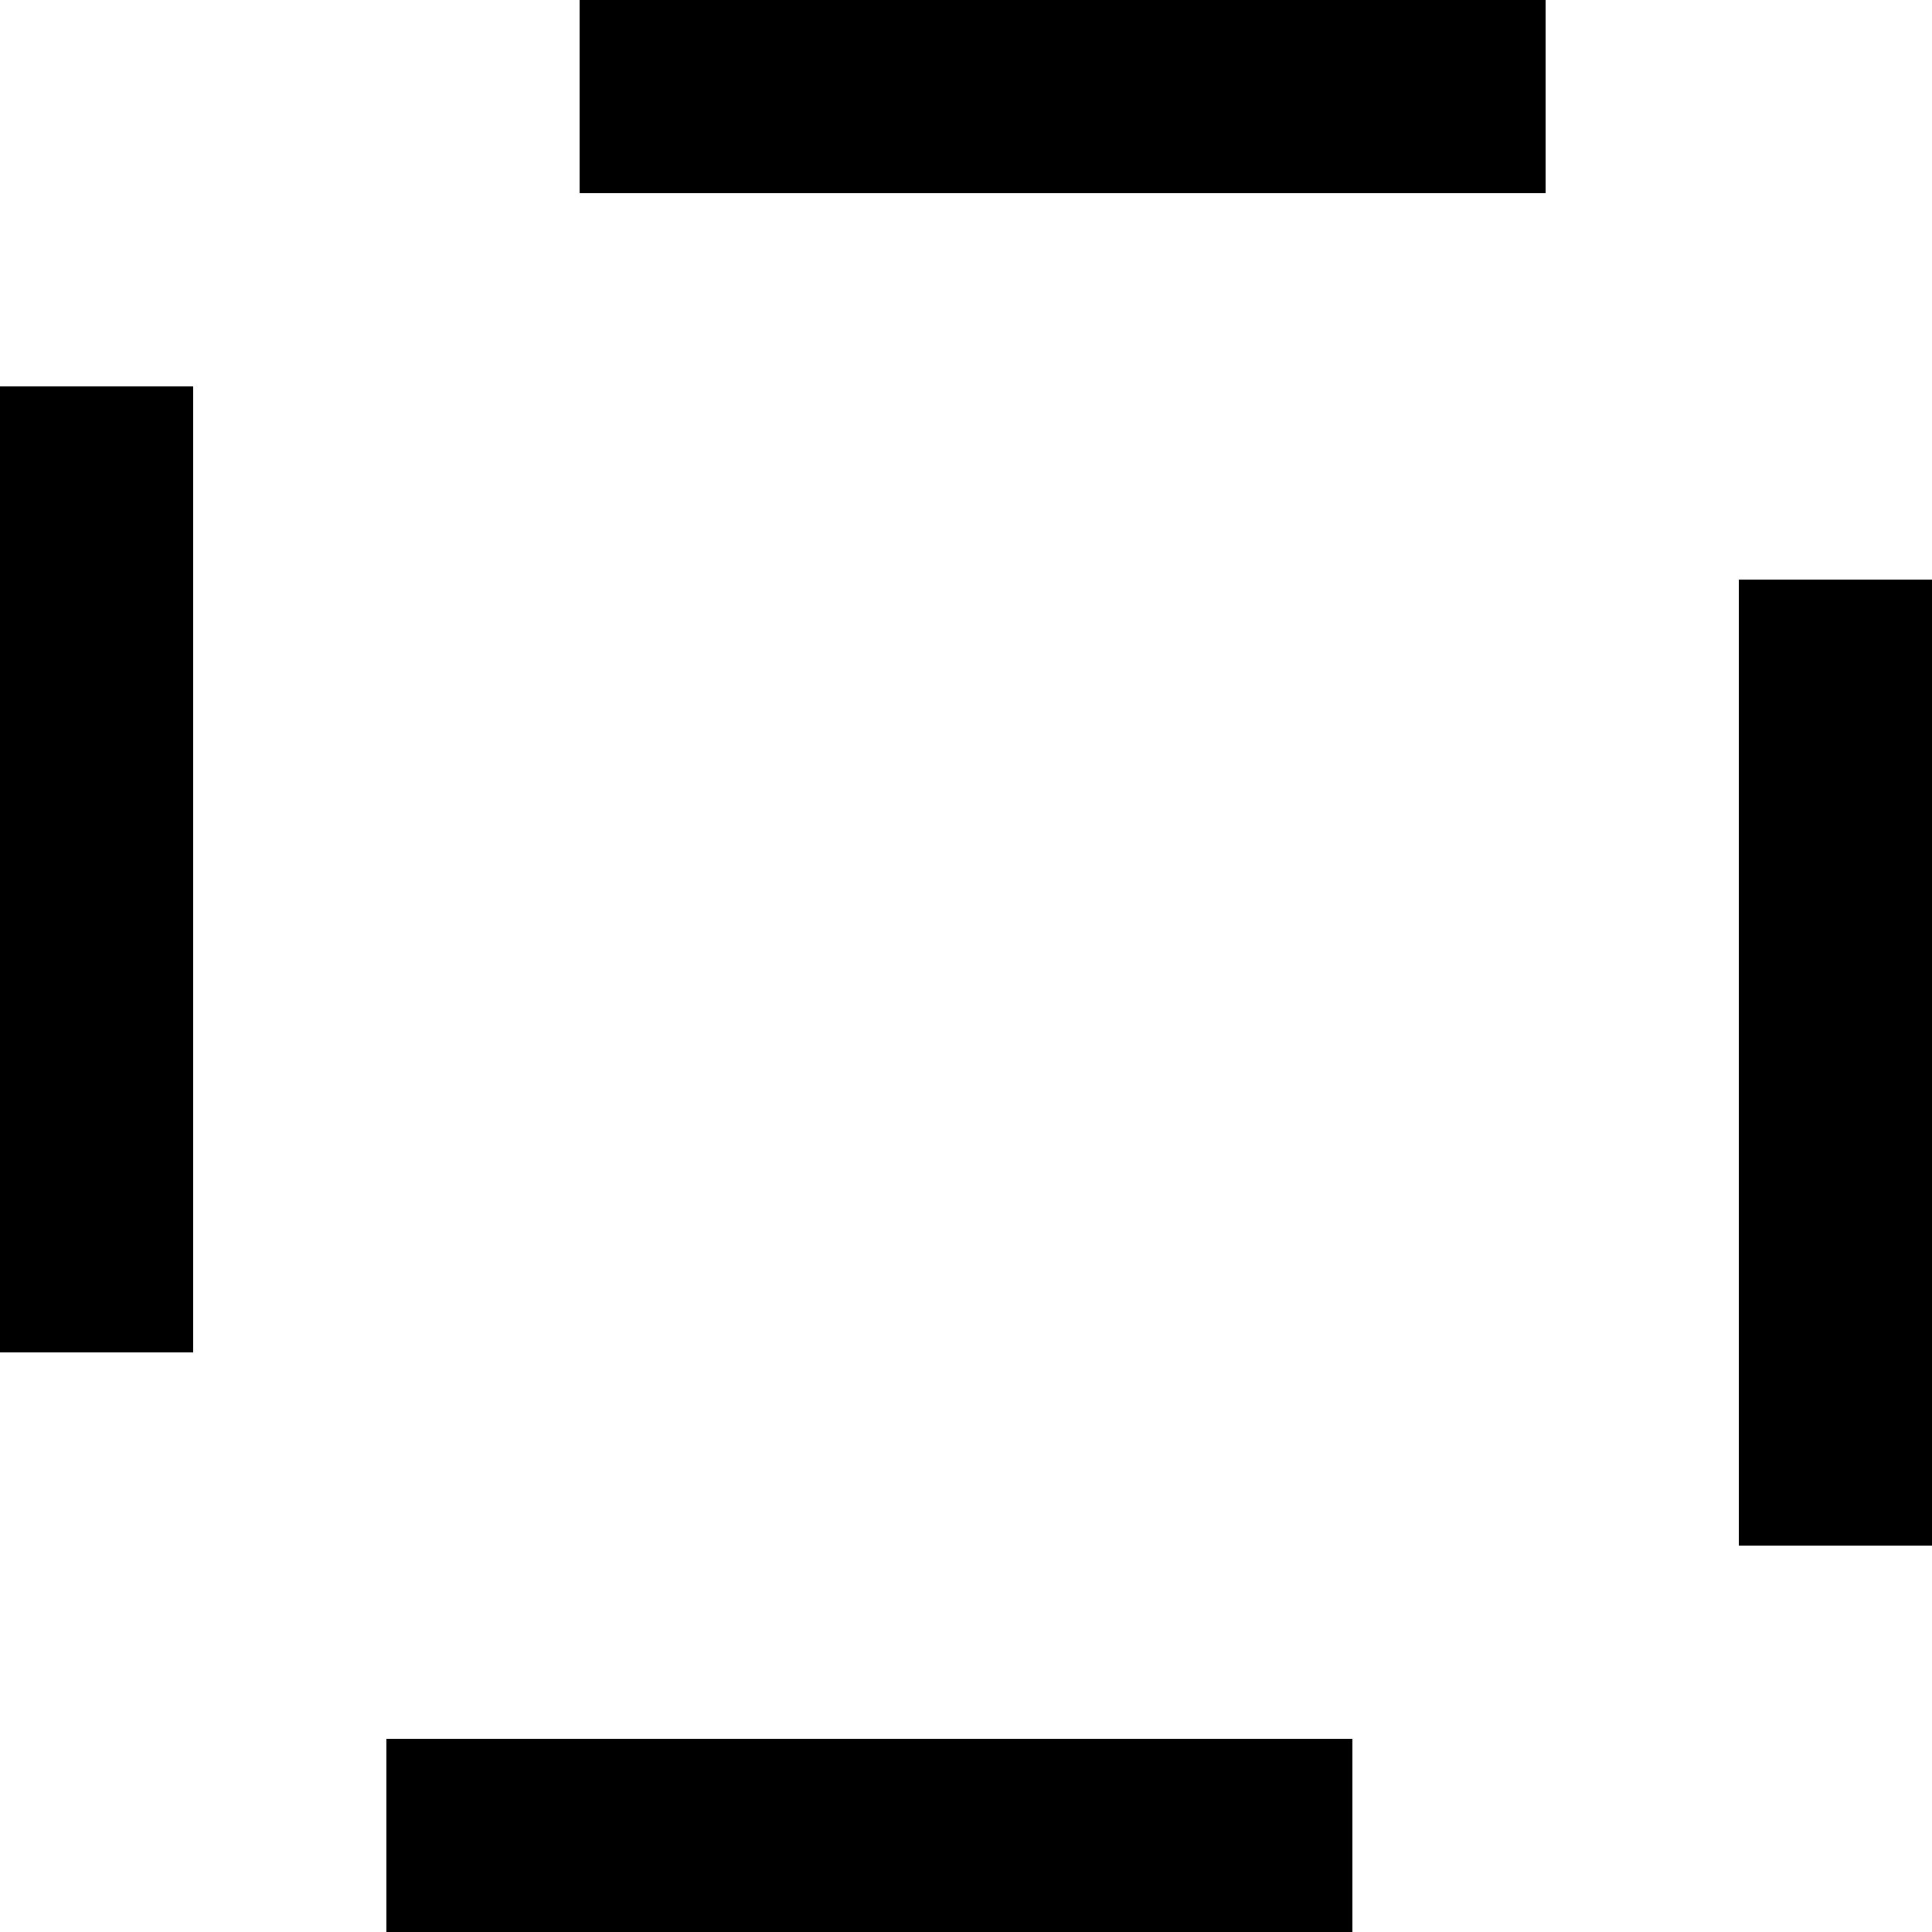 <?xml version="1.0" encoding="utf-8"?>
<!-- Generator: Adobe Illustrator 16.0.0, SVG Export Plug-In . SVG Version: 6.00 Build 0)  -->
<!DOCTYPE svg PUBLIC "-//W3C//DTD SVG 1.1//EN" "http://www.w3.org/Graphics/SVG/1.1/DTD/svg11.dtd">
<svg version="1.1" id="Layer_1" xmlns="http://www.w3.org/2000/svg" xmlns:xlink="http://www.w3.org/1999/xlink" x="0px" y="0px"
	 width="10px" height="10px" viewBox="0 0 10 10" enable-background="new 0 0 10 10" xml:space="preserve">
<line fill="none" stroke="#000000" stroke-miterlimit="10" x1="0.5" y1="7" x2="0.5" y2="2"/>
<line fill="none" stroke="#000000" stroke-miterlimit="10" x1="9.5" y1="8" x2="9.5" y2="3"/>
<line fill="none" stroke="#000000" stroke-miterlimit="10" x1="7" y1="9.5" x2="2" y2="9.5"/>
<line fill="none" stroke="#000000" stroke-miterlimit="10" x1="8" y1="0.5" x2="3" y2="0.5"/>
</svg>
